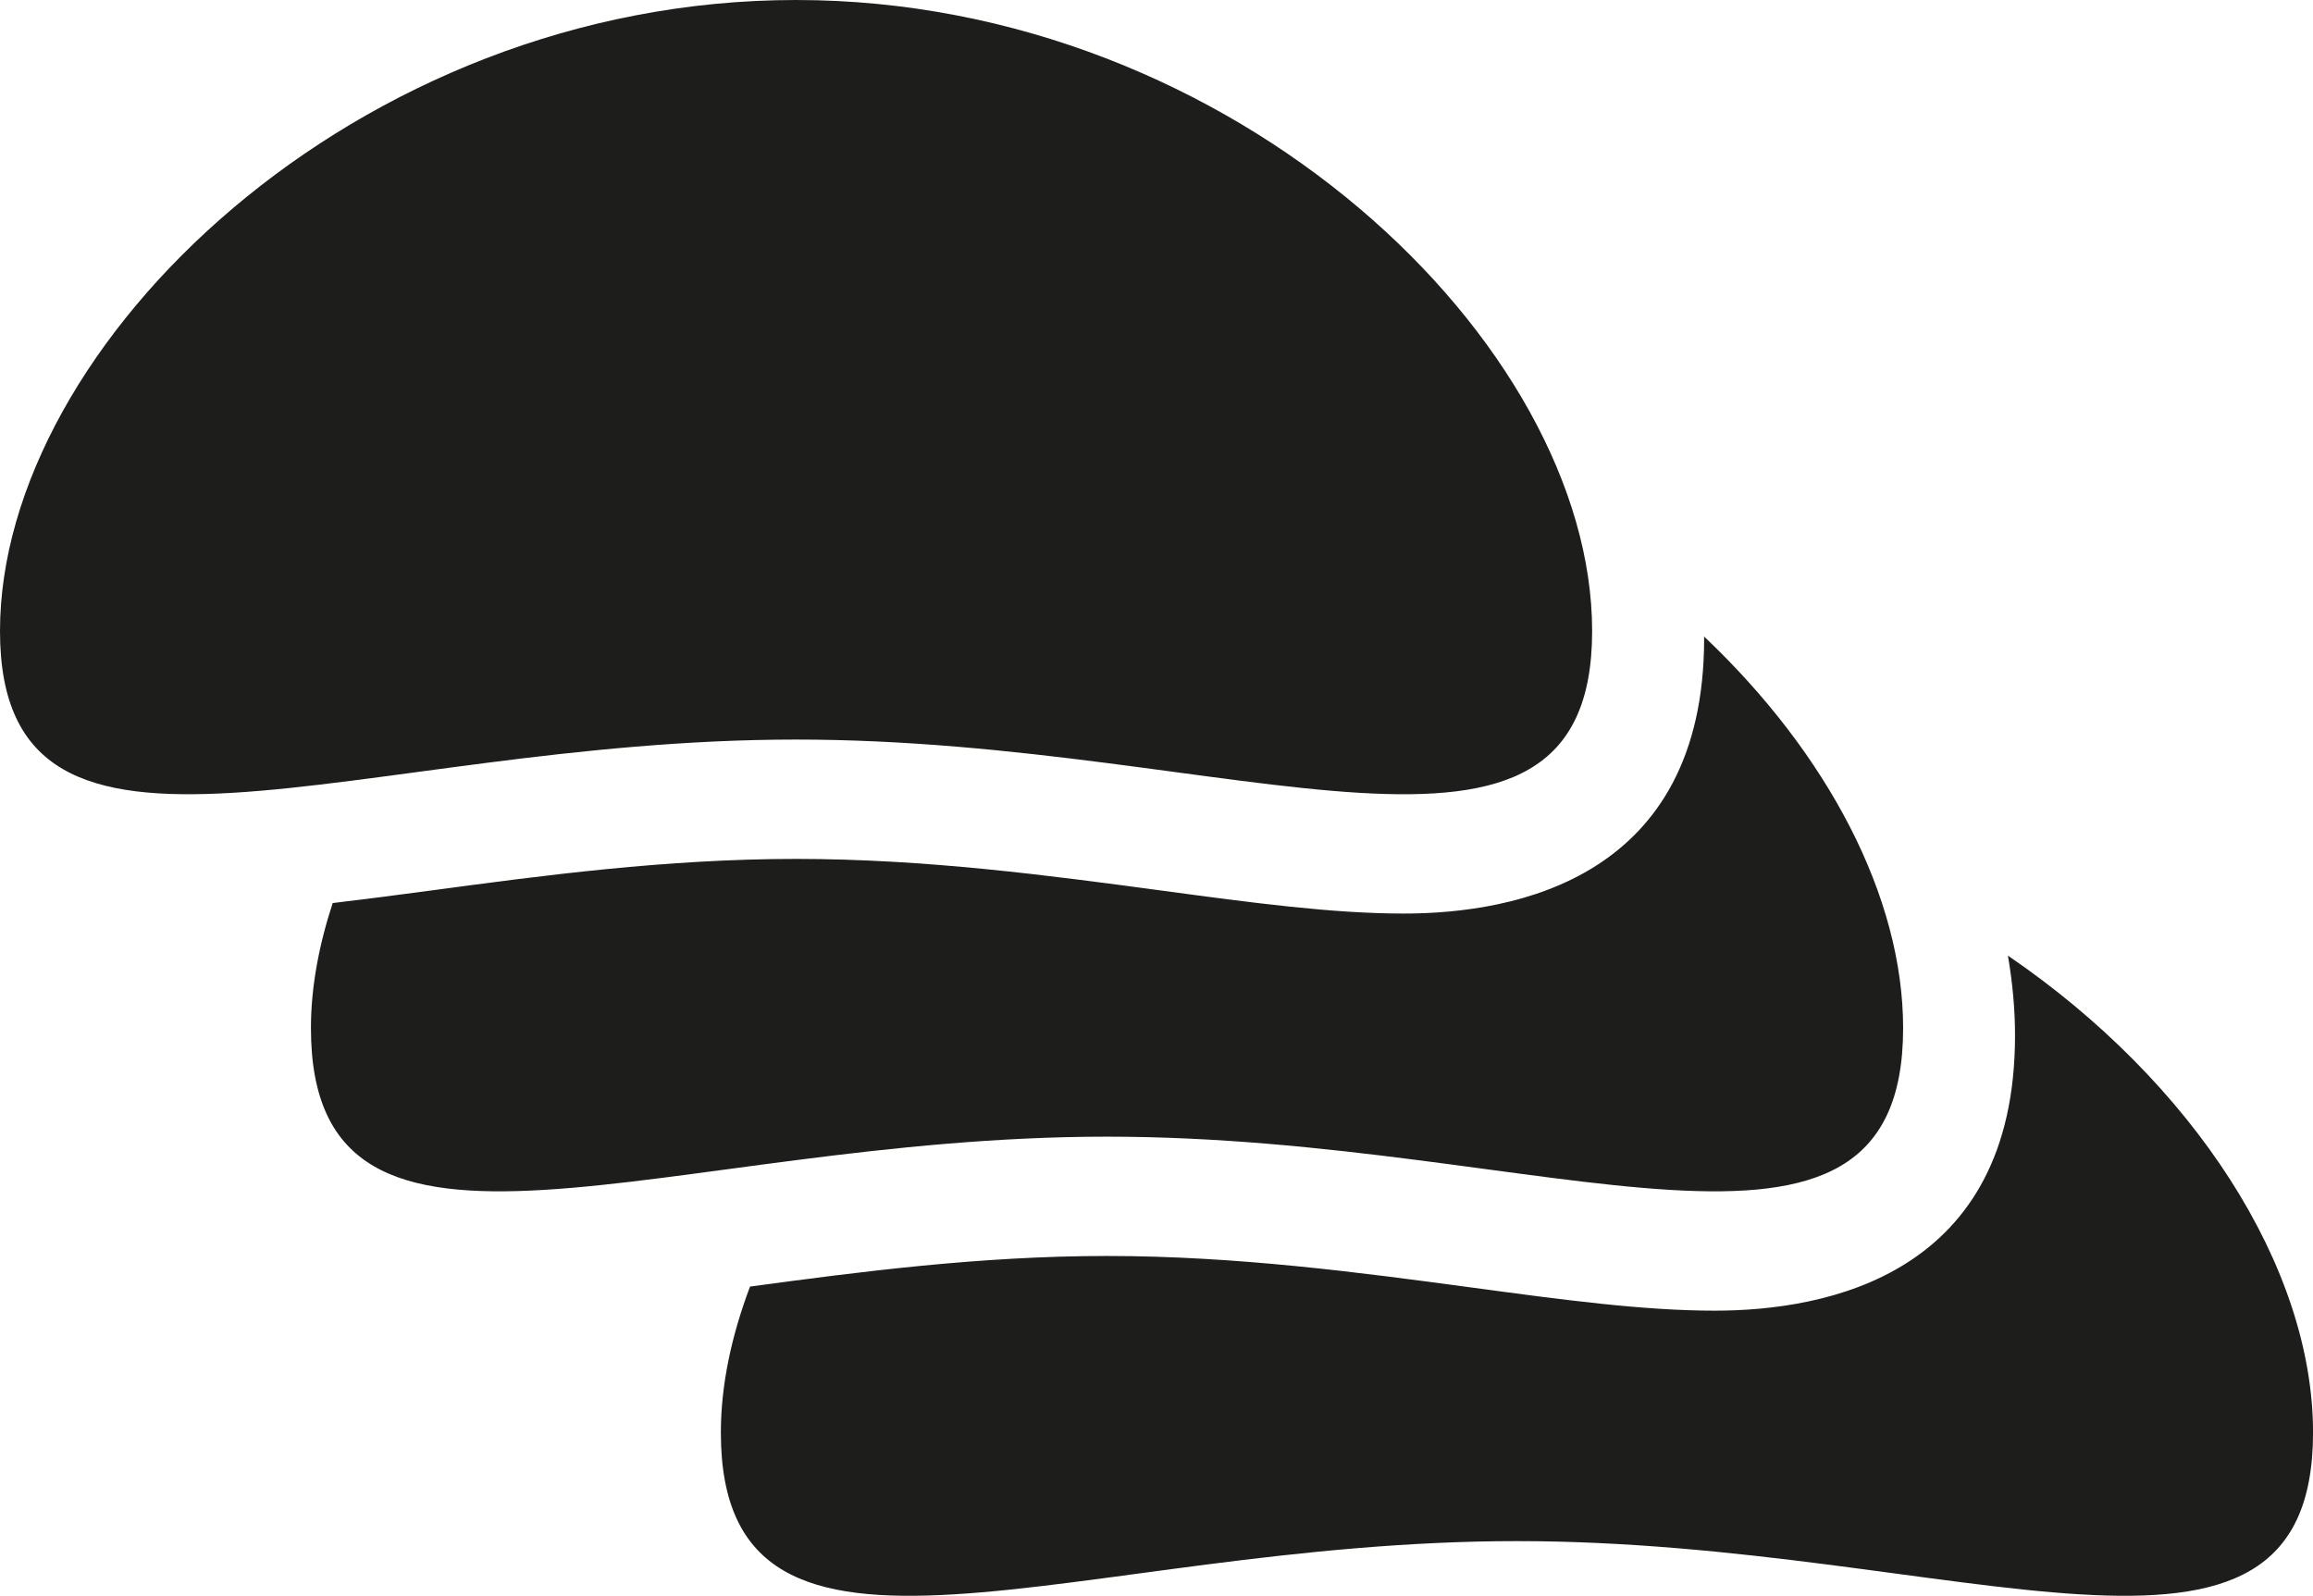 <?xml version="1.0" encoding="utf-8"?>
<!-- Generator: Adobe Illustrator 16.0.0, SVG Export Plug-In . SVG Version: 6.00 Build 0)  -->
<!DOCTYPE svg PUBLIC "-//W3C//DTD SVG 1.1//EN" "http://www.w3.org/Graphics/SVG/1.1/DTD/svg11.dtd">
<svg version="1.1" id="Layer_1" xmlns="http://www.w3.org/2000/svg" xmlns:xlink="http://www.w3.org/1999/xlink" x="0px" y="0px"
	 width="51.38px" height="35.449px" viewBox="0 0 51.38 35.449" enable-background="new 0 0 51.38 35.449" xml:space="preserve">
<g>
	<path fill-rule="evenodd" clip-rule="evenodd" fill="#1D1D1B" d="M44.603,21.227c0.102,0.596,0.158,1.188,0.158,1.774
		c0,5.318-4.18,6.113-6.67,6.113c-1.582,0-3.355-0.238-5.406-0.515c-2.441-0.328-5.211-0.7-8.094-0.7
		c-2.821,0-5.527,0.355-7.93,0.68c-0.411,1.089-0.648,2.184-0.648,3.243c0,6.368,7.918,2.411,17.684,2.411
		c9.768,0,17.684,3.957,17.684-2.411C51.38,28.141,48.724,24.039,44.603,21.227z"/>
	<path fill-rule="evenodd" clip-rule="evenodd" fill="#1D1D1B" d="M37.853,14.139c0,0.014,0.002,0.028,0.002,0.042
		c0,5.318-4.182,6.112-6.672,6.112c-1.582,0-3.354-0.237-5.406-0.514c-2.442-0.328-5.21-0.7-8.095-0.7
		c-2.883,0-5.65,0.372-8.093,0.7c-0.775,0.104-1.5,0.198-2.199,0.281c-0.306,0.935-0.483,1.869-0.483,2.777
		c0,6.368,7.917,2.412,17.684,2.412c9.768,0,17.684,3.956,17.684-2.412C42.275,19.917,40.597,16.736,37.853,14.139z"/>
	<path fill-rule="evenodd" clip-rule="evenodd" fill="#1D1D1B" d="M35.367,14.017c0,6.368-7.916,2.411-17.684,2.411
		C7.917,16.428,0,20.384,0,14.017S7.917,0,17.683,0C27.451,0,35.367,7.649,35.367,14.017z"/>
</g>
</svg>
